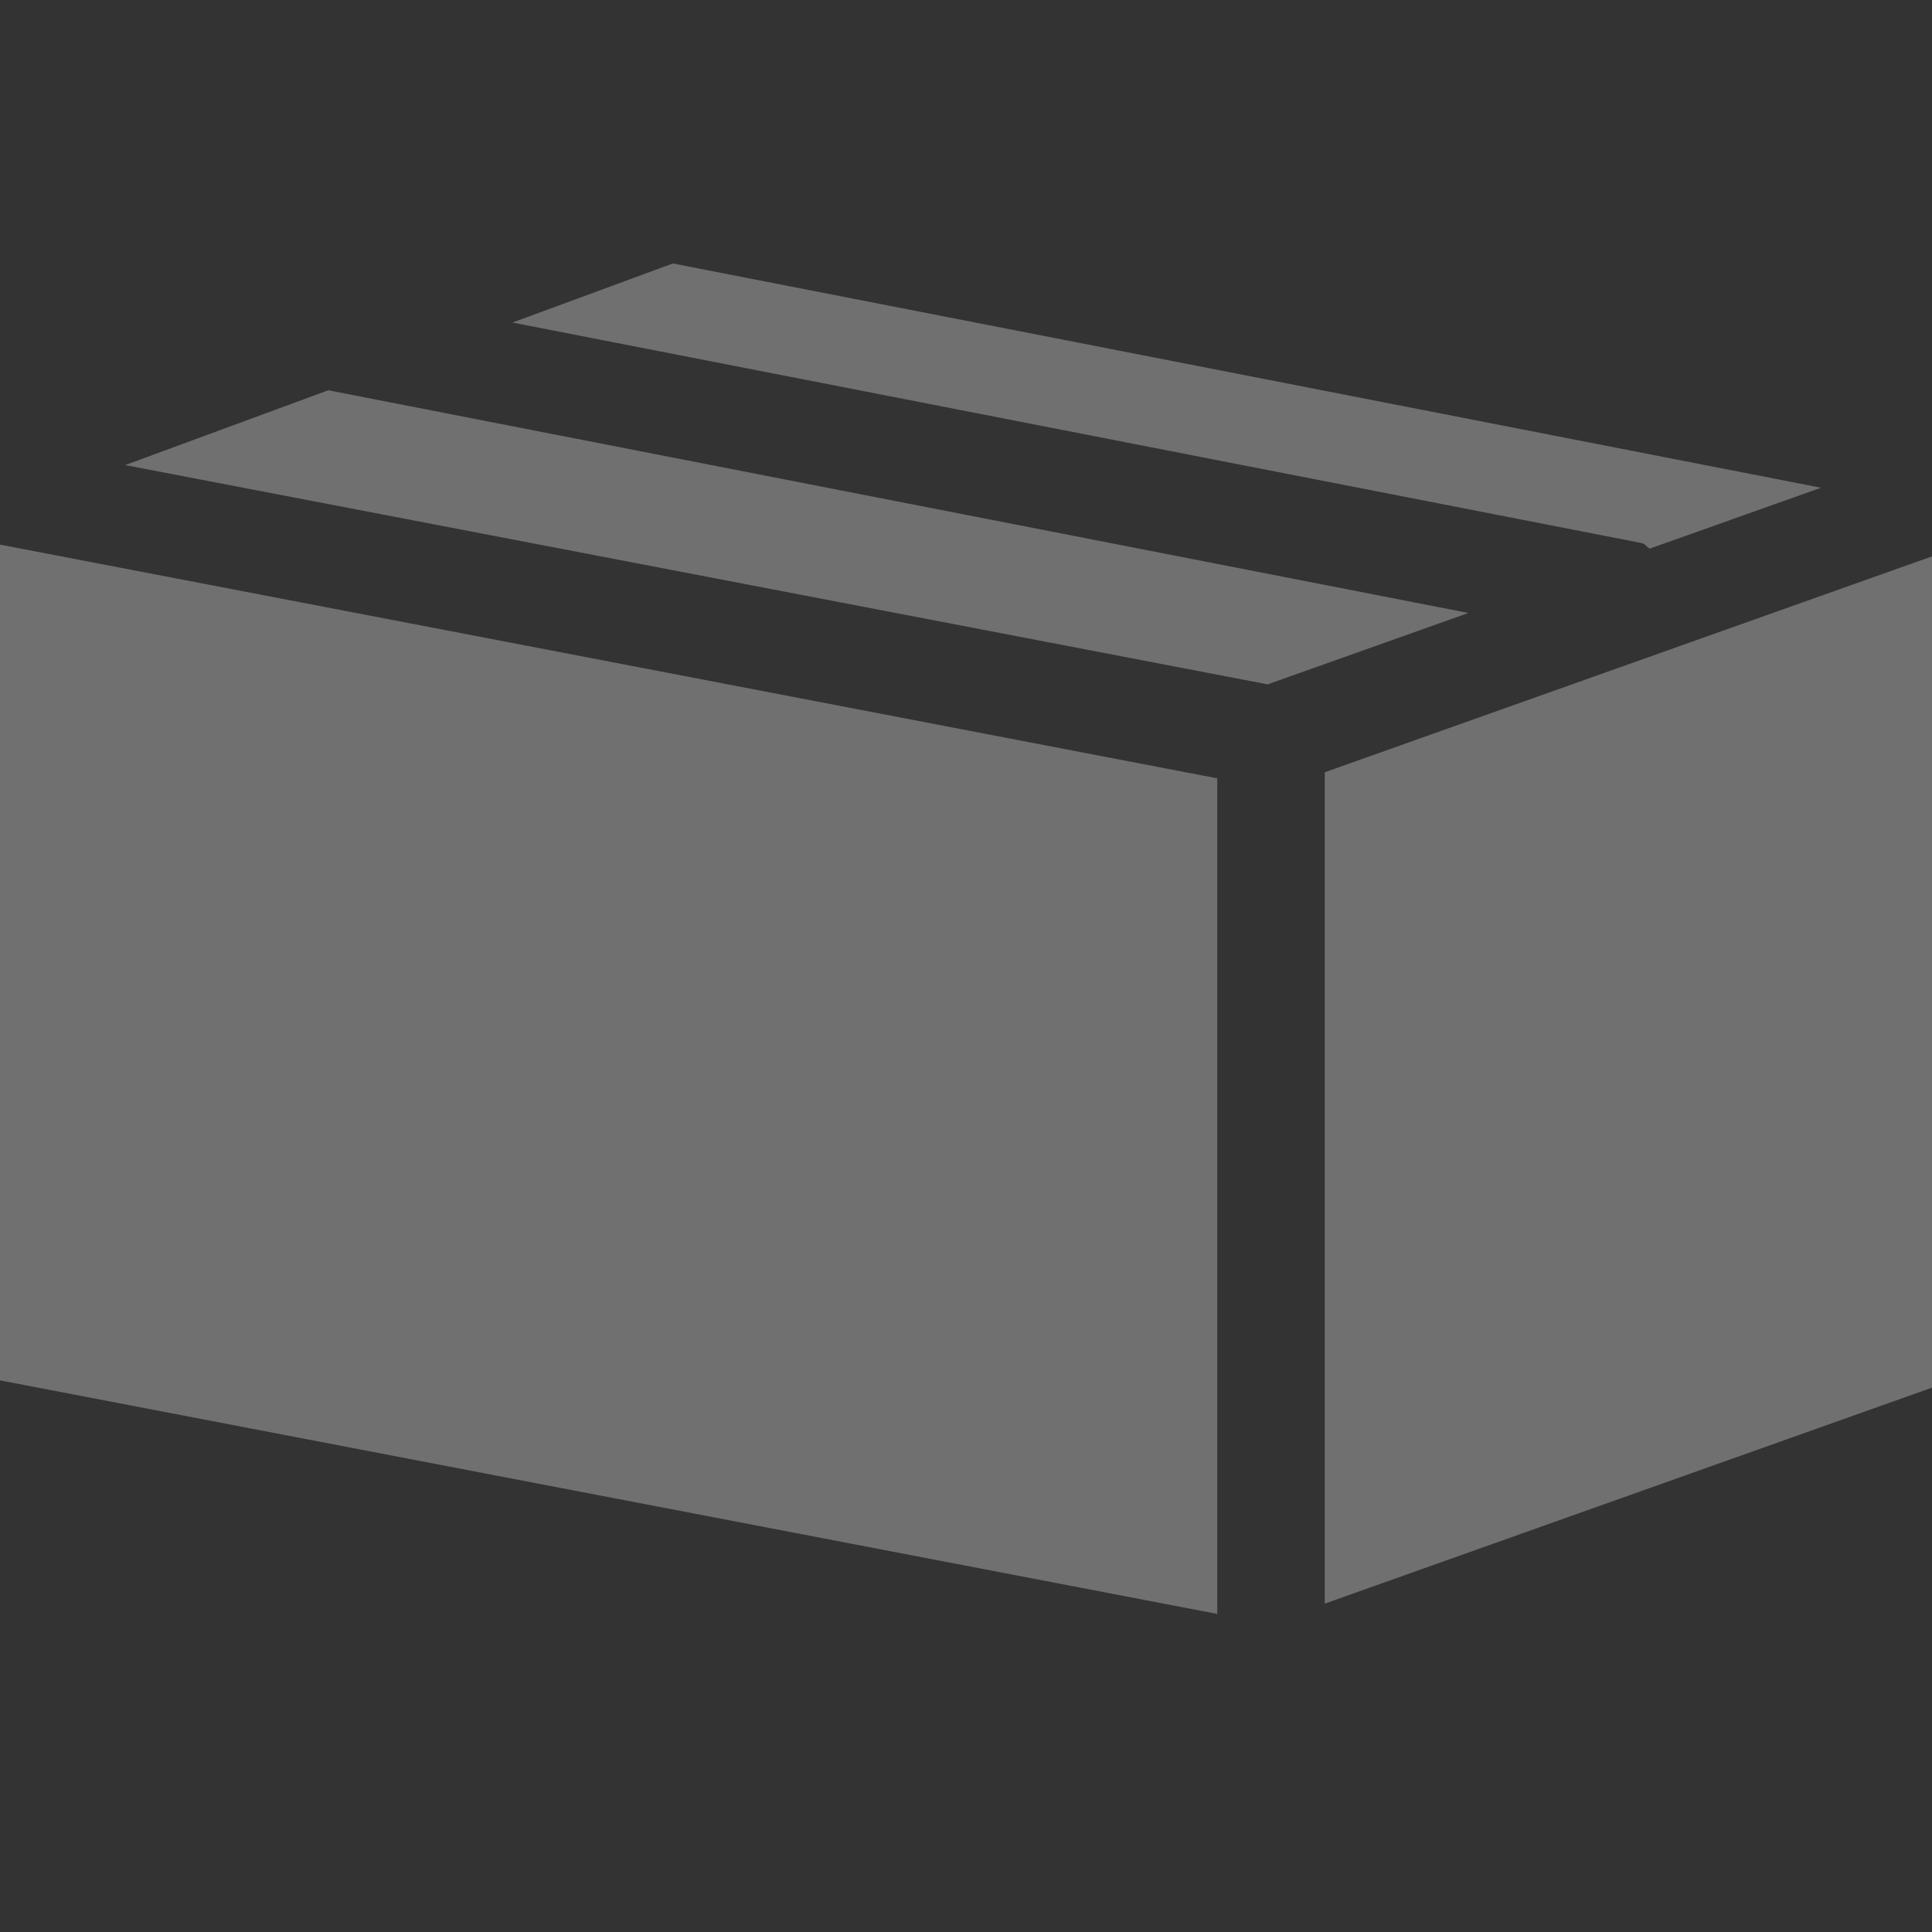 <svg width="22" height="22" viewBox="0 0 22 22" fill="none" xmlns="http://www.w3.org/2000/svg">
<rect x="0" y="0" width="22" height="22" fill="#333333" stroke="none"/>
<g clip-path="url(#clip0)">
<path fill-rule="evenodd" clip-rule="evenodd" d="M20.736 5.554L7.662 3L5.835 3.673L18.694 6.184C18.716 6.188 18.731 6.202 18.746 6.216C18.758 6.228 18.771 6.24 18.787 6.247L20.736 5.554ZM1.425 5.296L14.435 7.793L16.721 6.98L3.738 4.444L1.425 5.296ZM-0.086 15.702L13.861 18.378V8.863L-0.086 6.185V15.702ZM15.085 18.261L22.083 15.772V6.306L15.085 8.794V18.261Z" fill="white" fill-opacity="0.3"/>
</g>
<defs>
<clipPath id="clip0">
<rect width="22" height="22" fill="white"/>
</clipPath>
</defs>
</svg>

